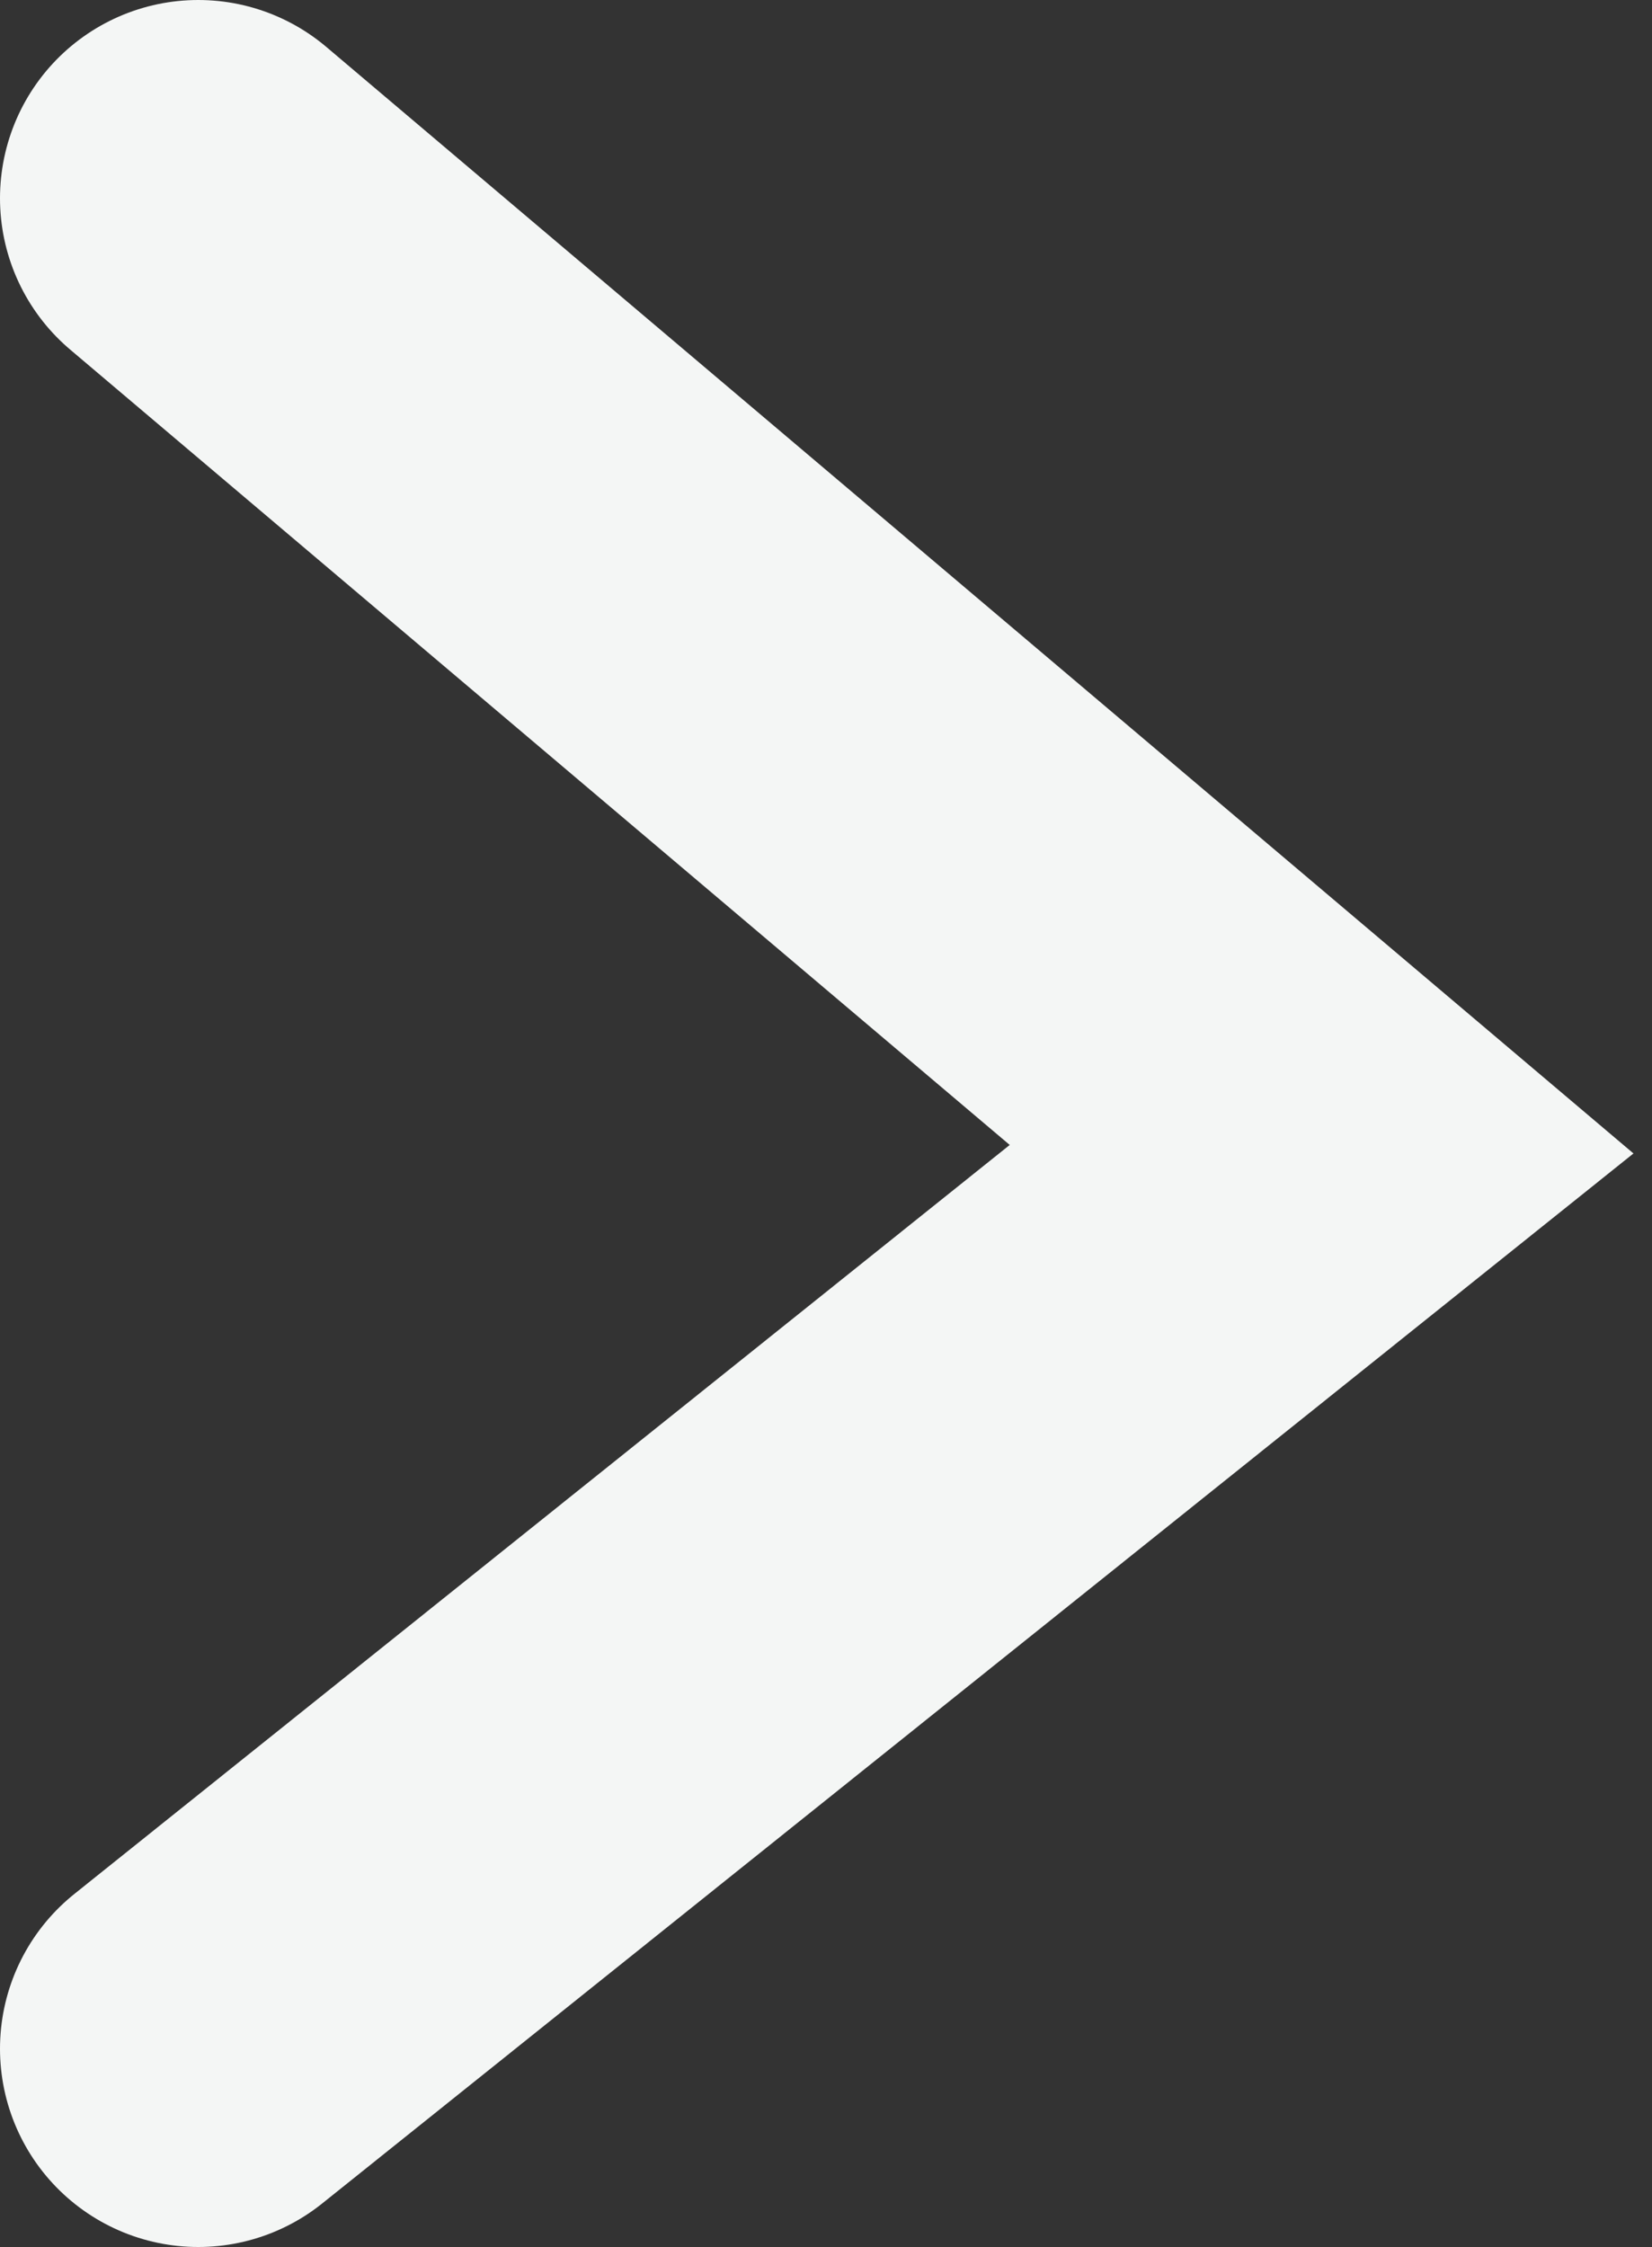 <svg width="25" height="34" viewBox="0 0 25 34" fill="none" xmlns="http://www.w3.org/2000/svg">
<rect x="0" y="0" width="25" height="34" fill="#333333" stroke="none"/>
<path d="M3 3L20 17.389L3 31" stroke="#F4F6F5" stroke-width="6" stroke-linecap="round"/>
</svg>
